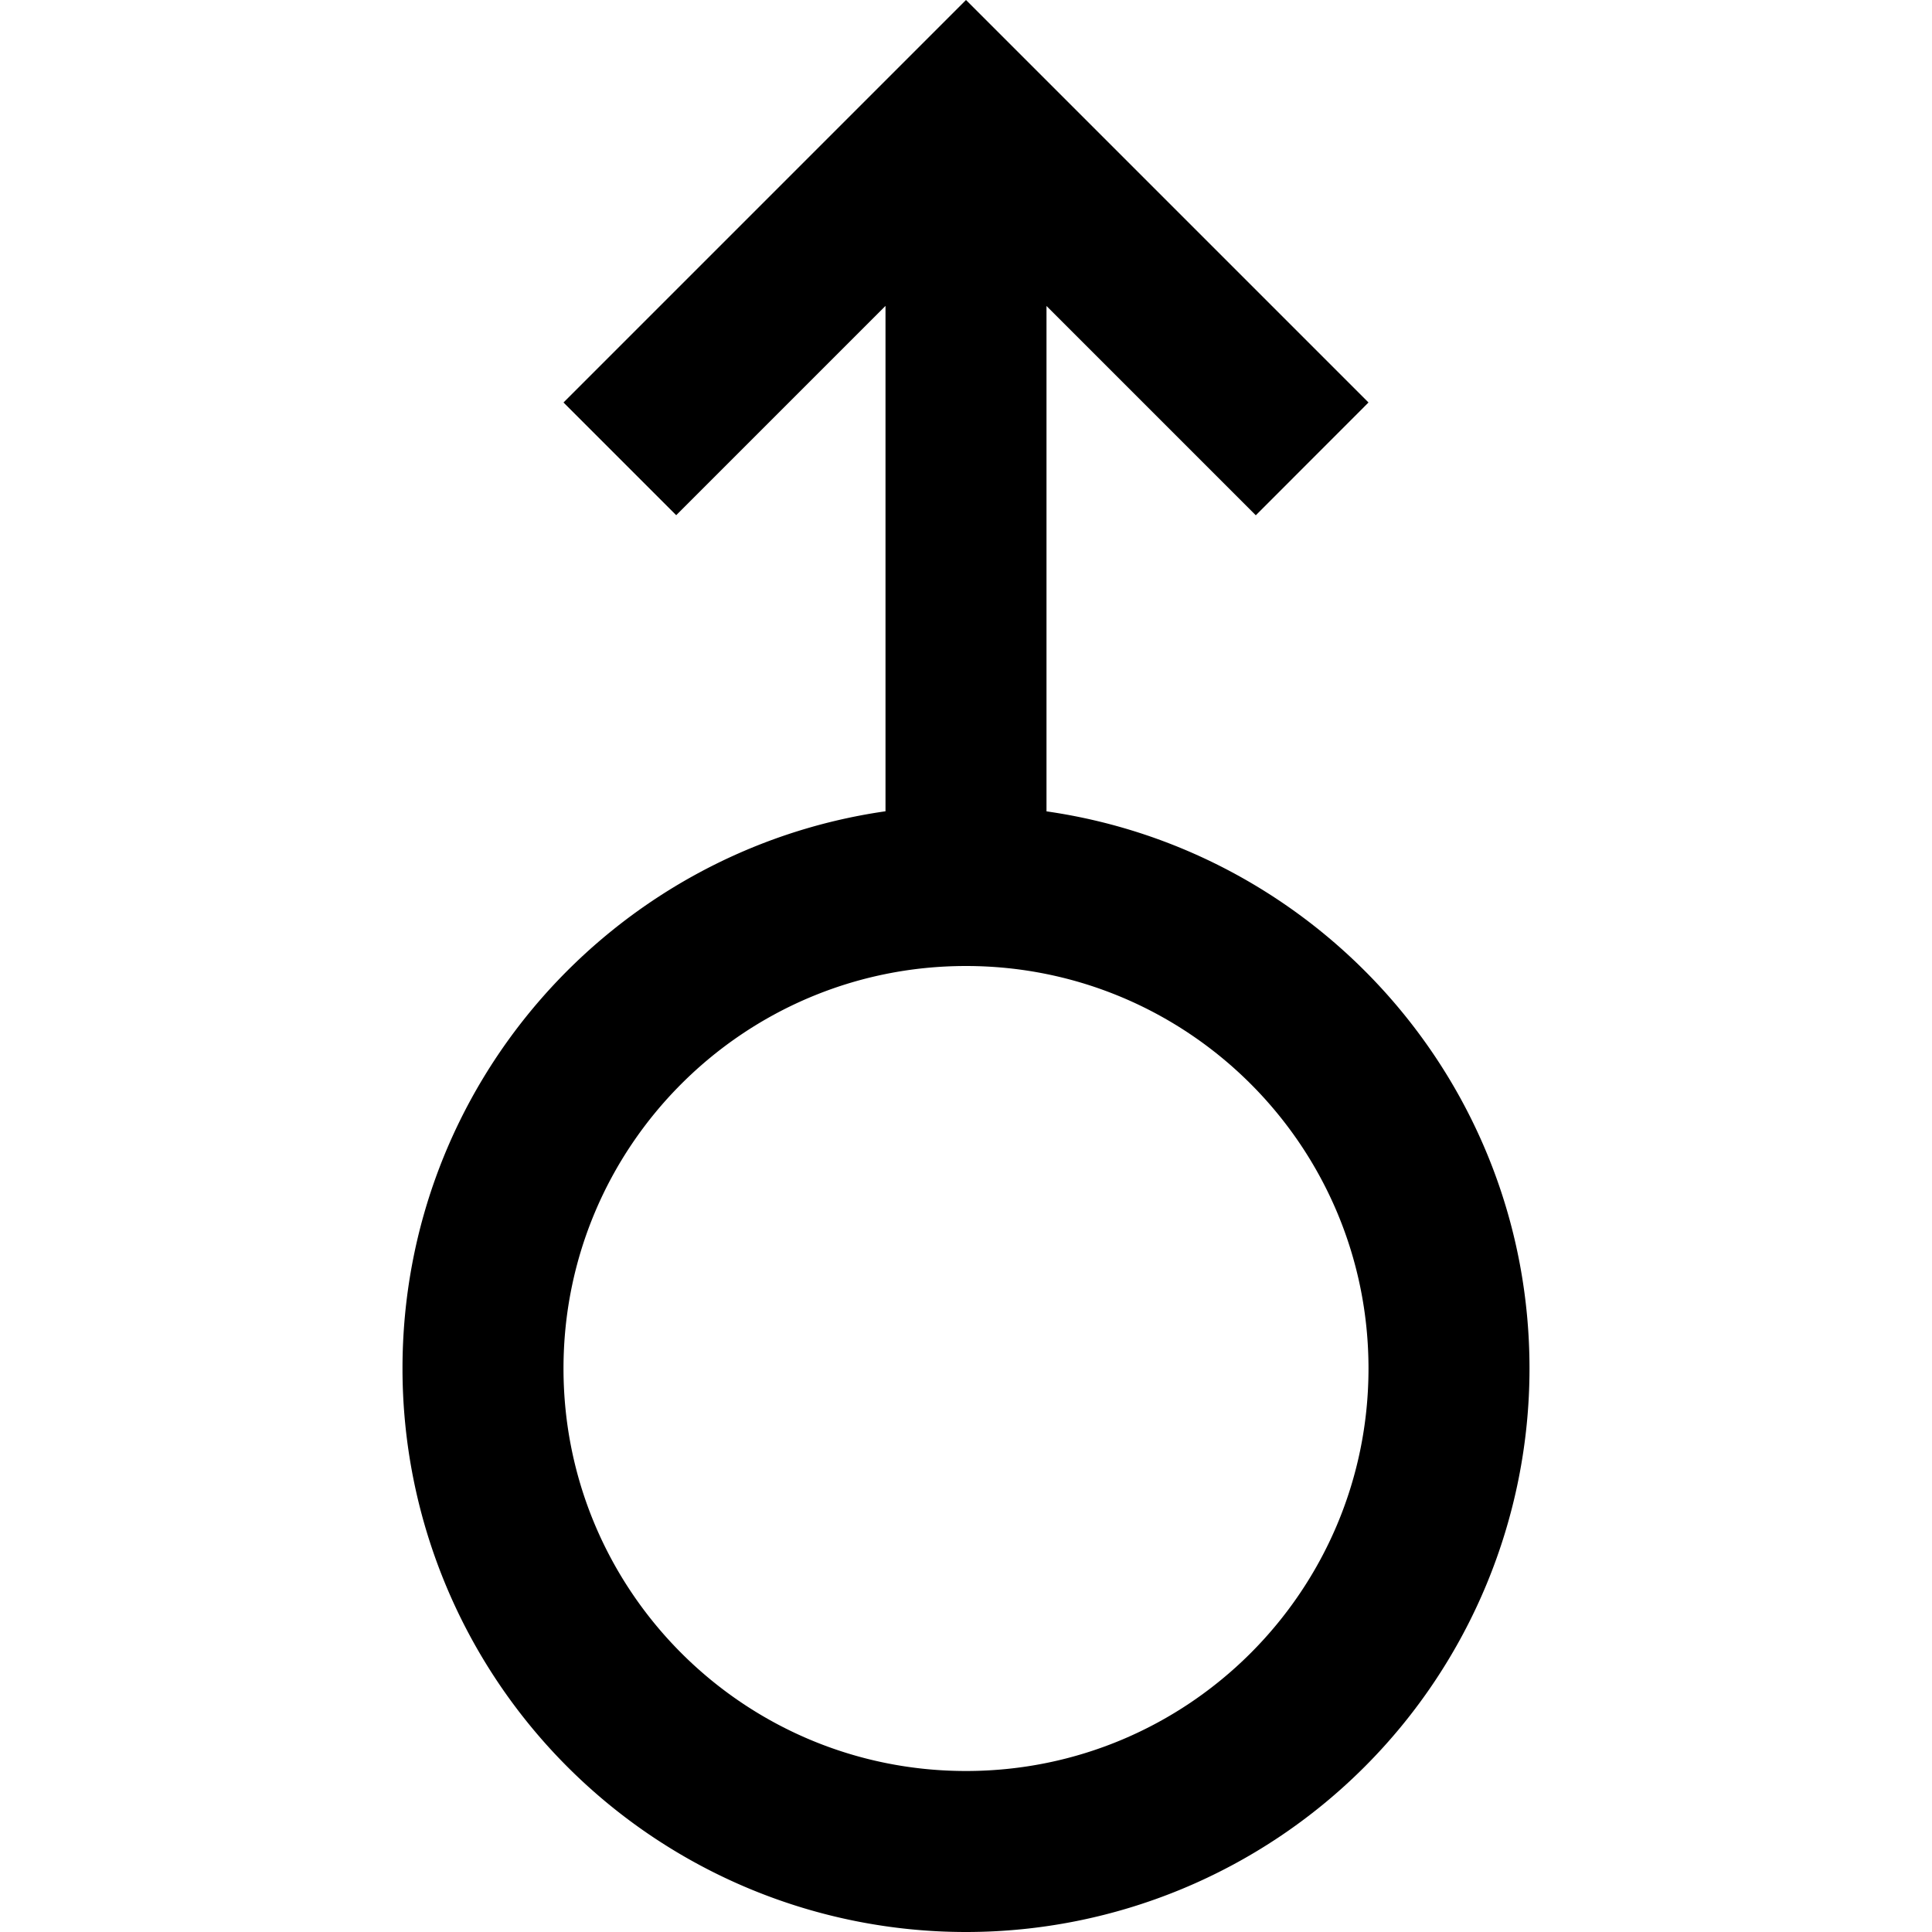 <svg xmlns="http://www.w3.org/2000/svg" width="24" height="24" viewBox="0 0 24 24"><path d="M13 10.079V3.801l2.6 2.6L17 5l-5-5-5 5 1.4 1.4L11 3.8v6.278c-3.391.487-6 3.397-6 6.922a7 7 0 1 0 14 0c0-3.525-2.609-6.435-6-6.921zM12 22c-2.762 0-5-2.238-5-5s2.238-5 5-5 5 2.238 5 5-2.238 5-5 5z"/></svg>
